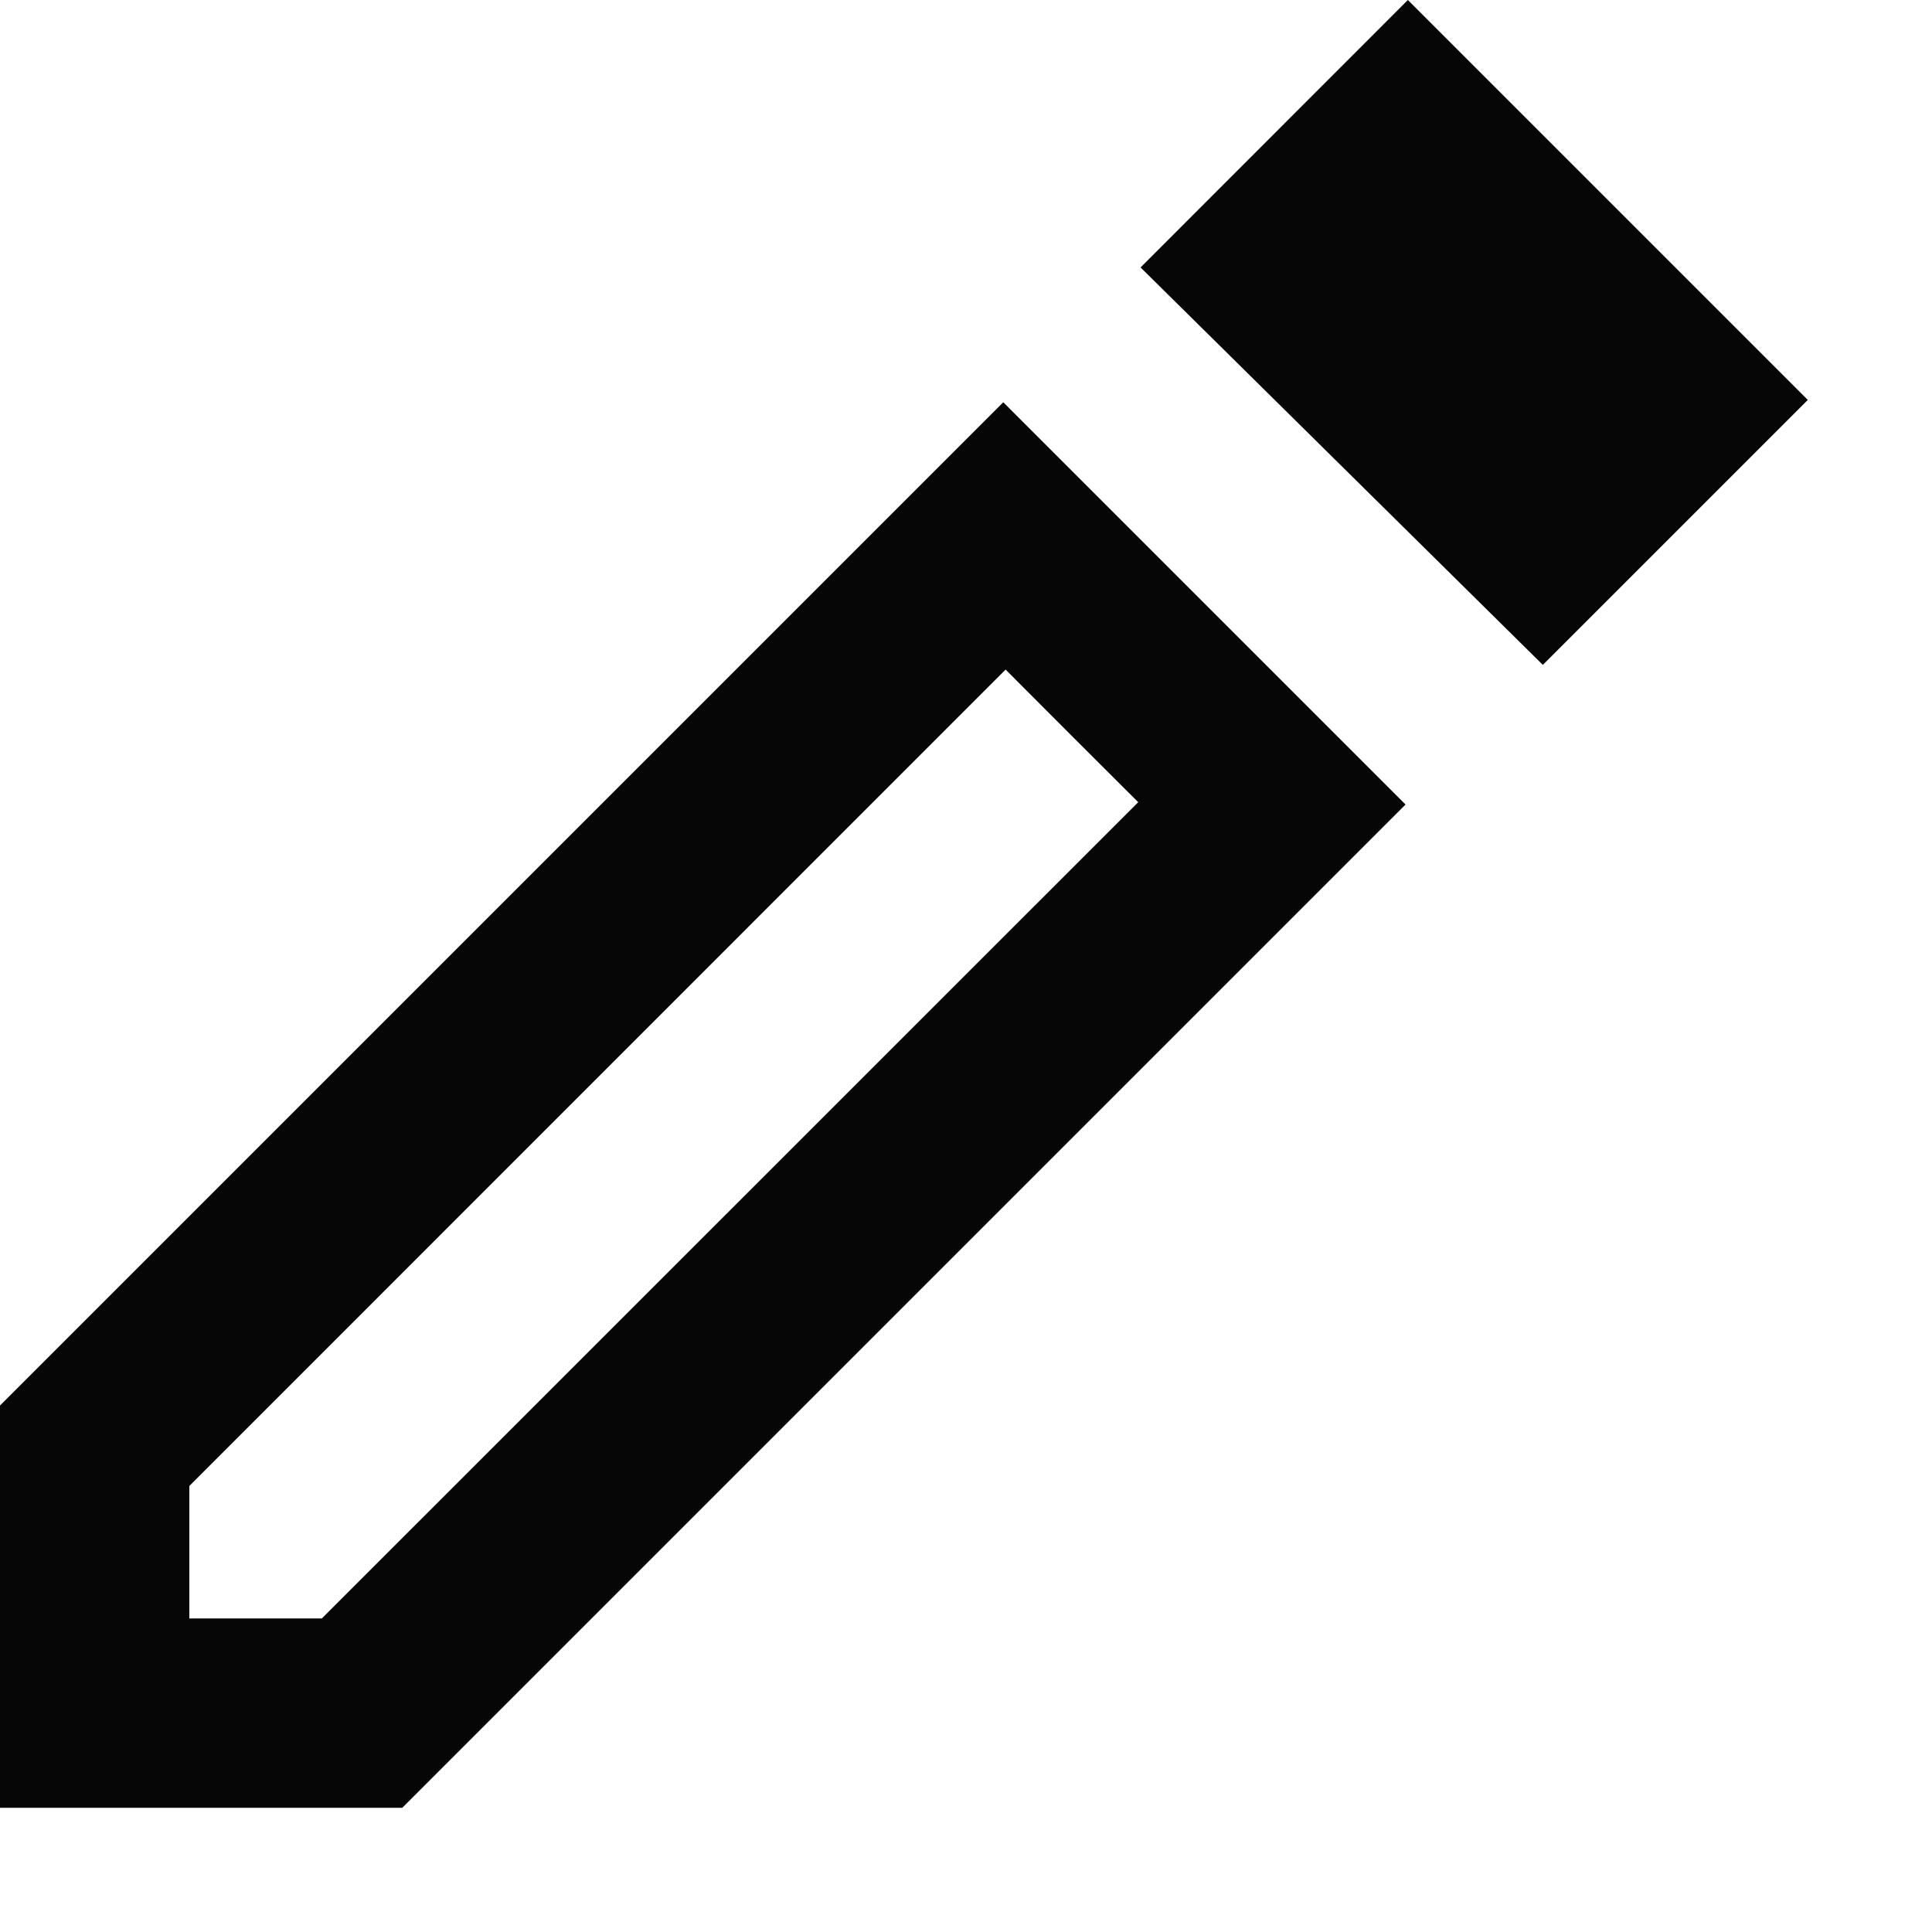 <svg width="14" height="14" viewBox="0 0 14 14" fill="none" xmlns="http://www.w3.org/2000/svg">
<path d="M1.372 11.728H2.332L8.248 5.813L7.287 4.852L1.372 10.768V11.728ZM11.18 4.818L8.265 1.938L10.202 0L13.1 2.898L11.18 4.818ZM0 13.1V10.185L7.27 2.915L10.185 5.83L2.915 13.1H0ZM7.767 5.333L7.287 4.852L8.248 5.813L7.767 5.333Z" fill="#060606"/>
</svg>
